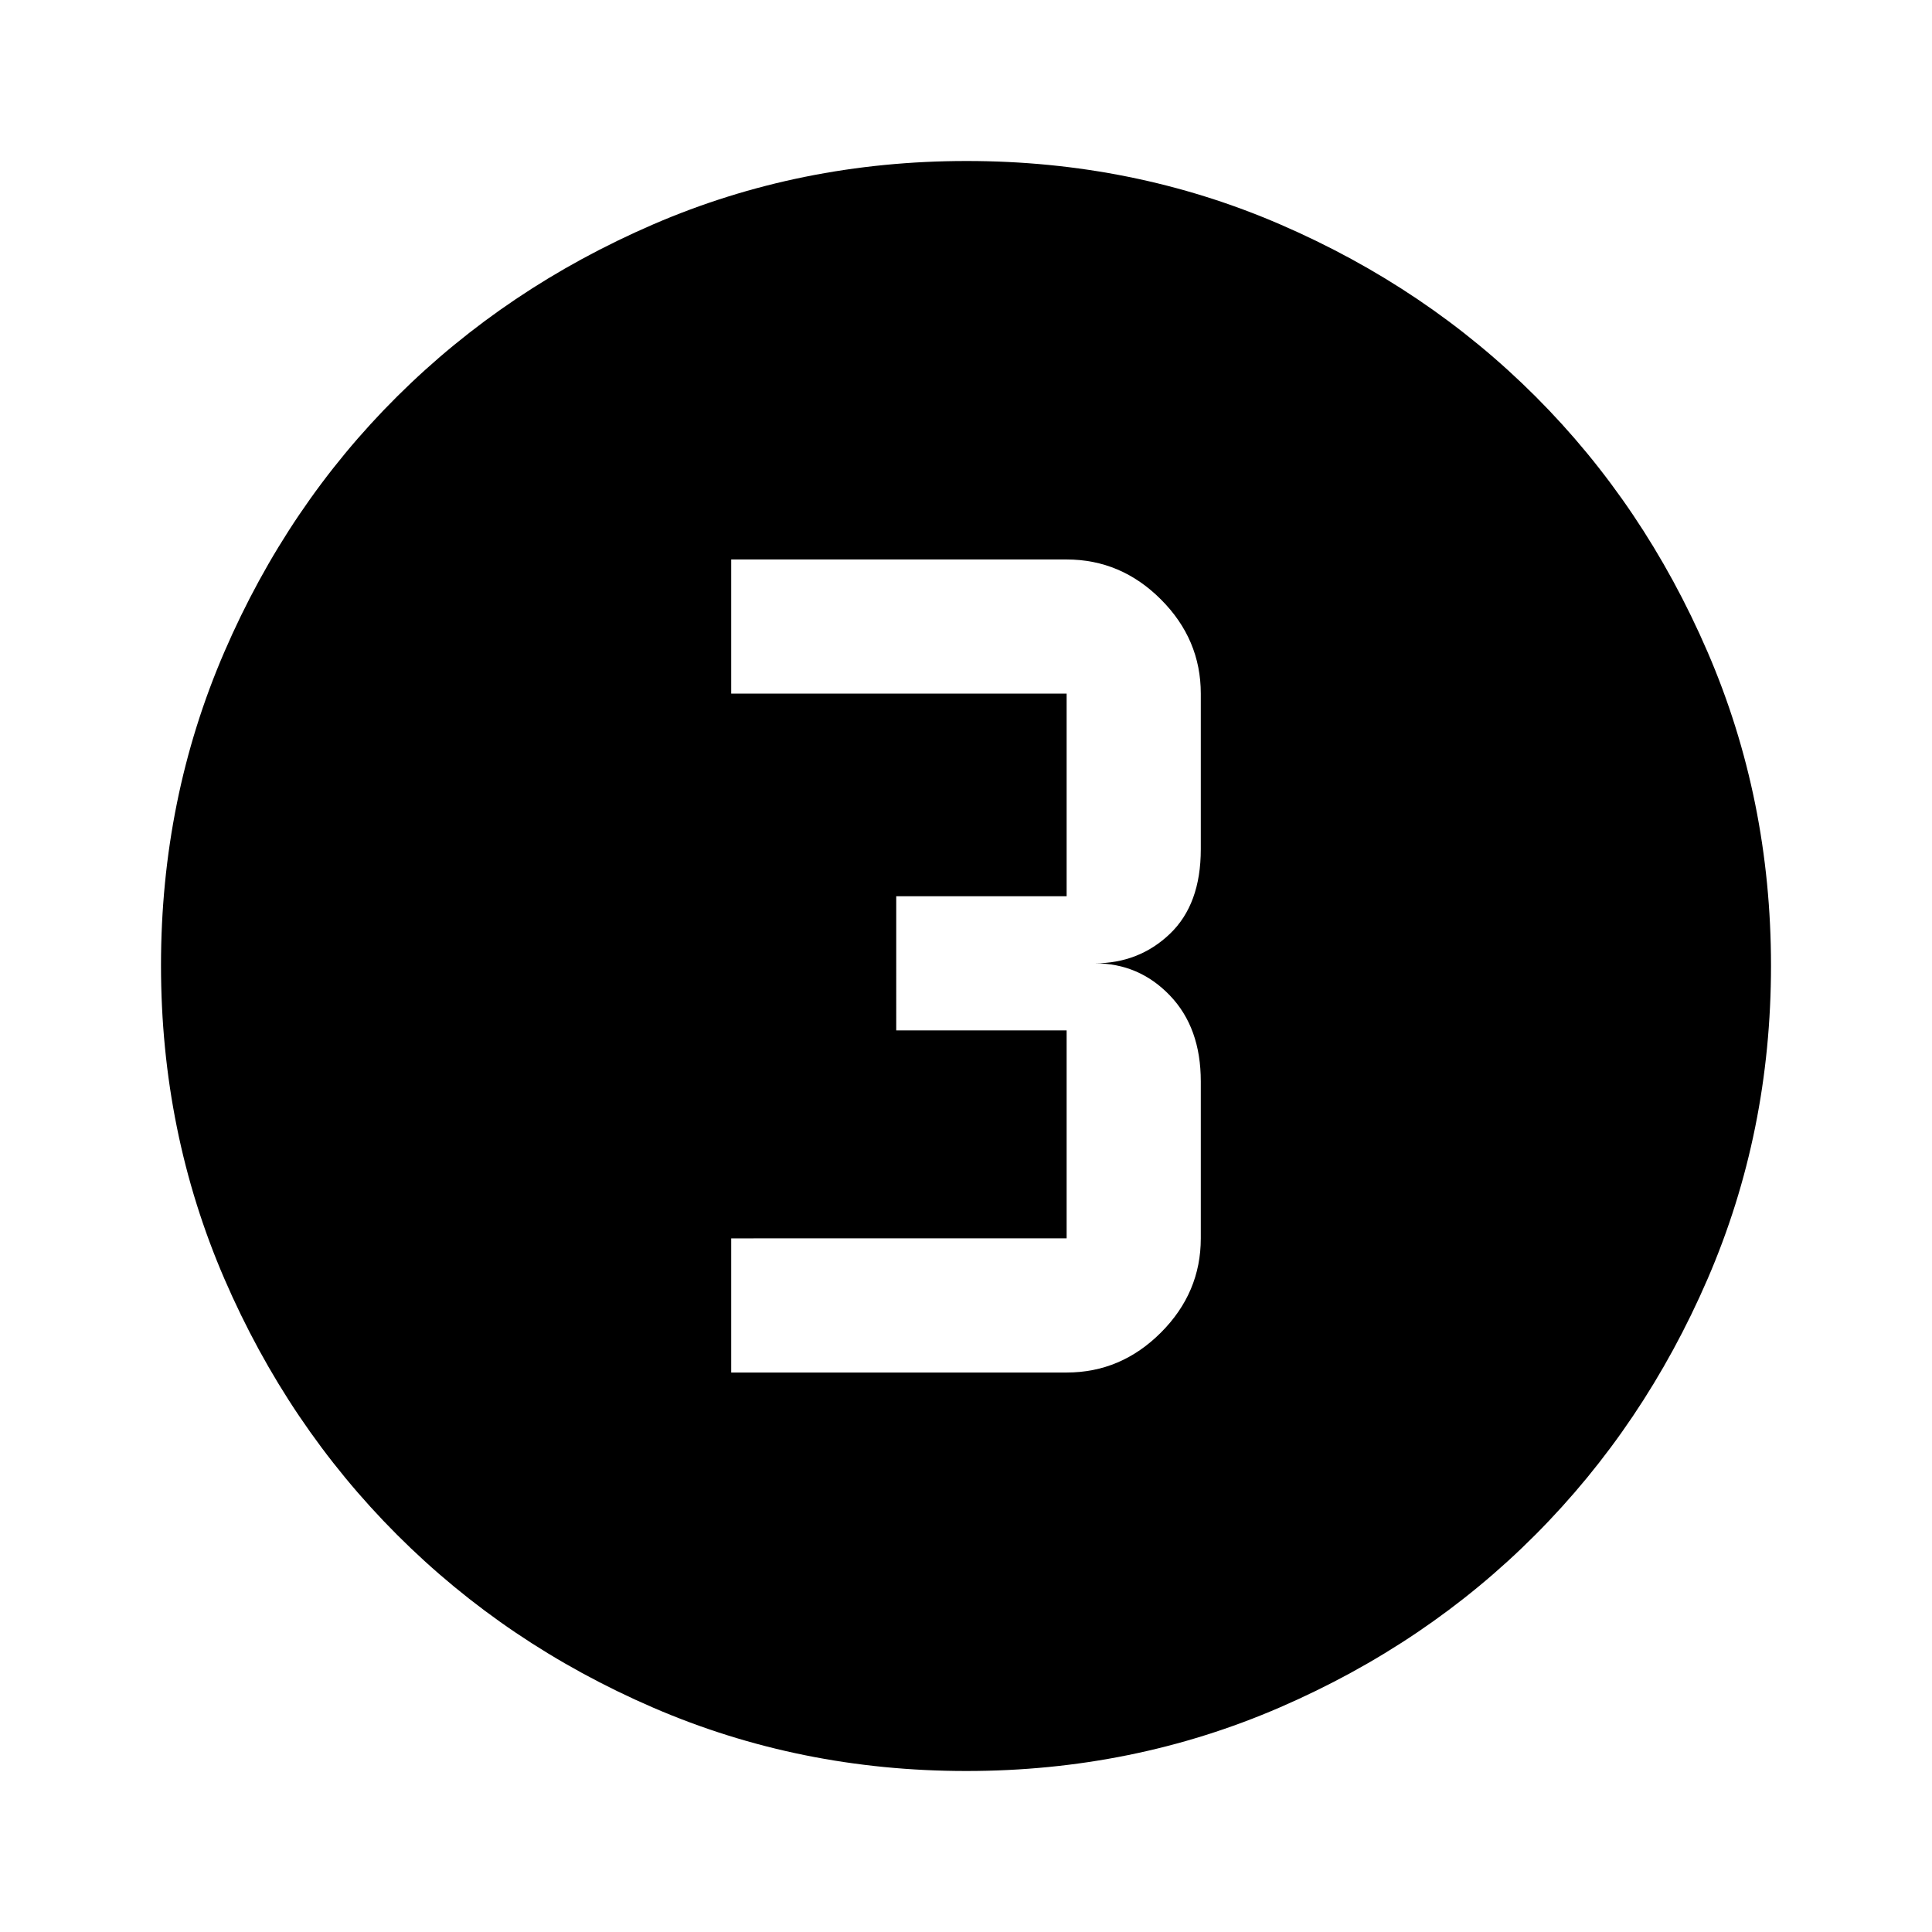<svg xmlns="http://www.w3.org/2000/svg" height="40" viewBox="0 96 960 960" width="40"><path d="M480.177 976q-82.822 0-155.666-31.5t-127.178-85.833Q143 804.333 111.5 731.44 80 658.546 80 575.667q0-82.88 31.5-155.773Q143 347 197.333 293q54.334-54 127.227-85.5Q397.454 176 480.333 176q82.88 0 155.773 31.5Q709 239 763 293t85.5 127Q880 493 880 575.823q0 82.822-31.5 155.666T763 858.544q-54 54.21-127 85.833Q563 976 480.177 976ZM363.333 778H530q27 0 46.833-19.833 19.834-19.833 19.834-46.833v-78.001q0-26.666-15.334-42.666-15.333-16-37.333-16 22 0 37.333-14.667 15.334-14.667 15.334-42v-77.334q0-27-19.834-46.833Q557 374 530 374H363.333v66.666H530v100.667h-84.667V608H530v103.334H363.333V778Z"/></svg>